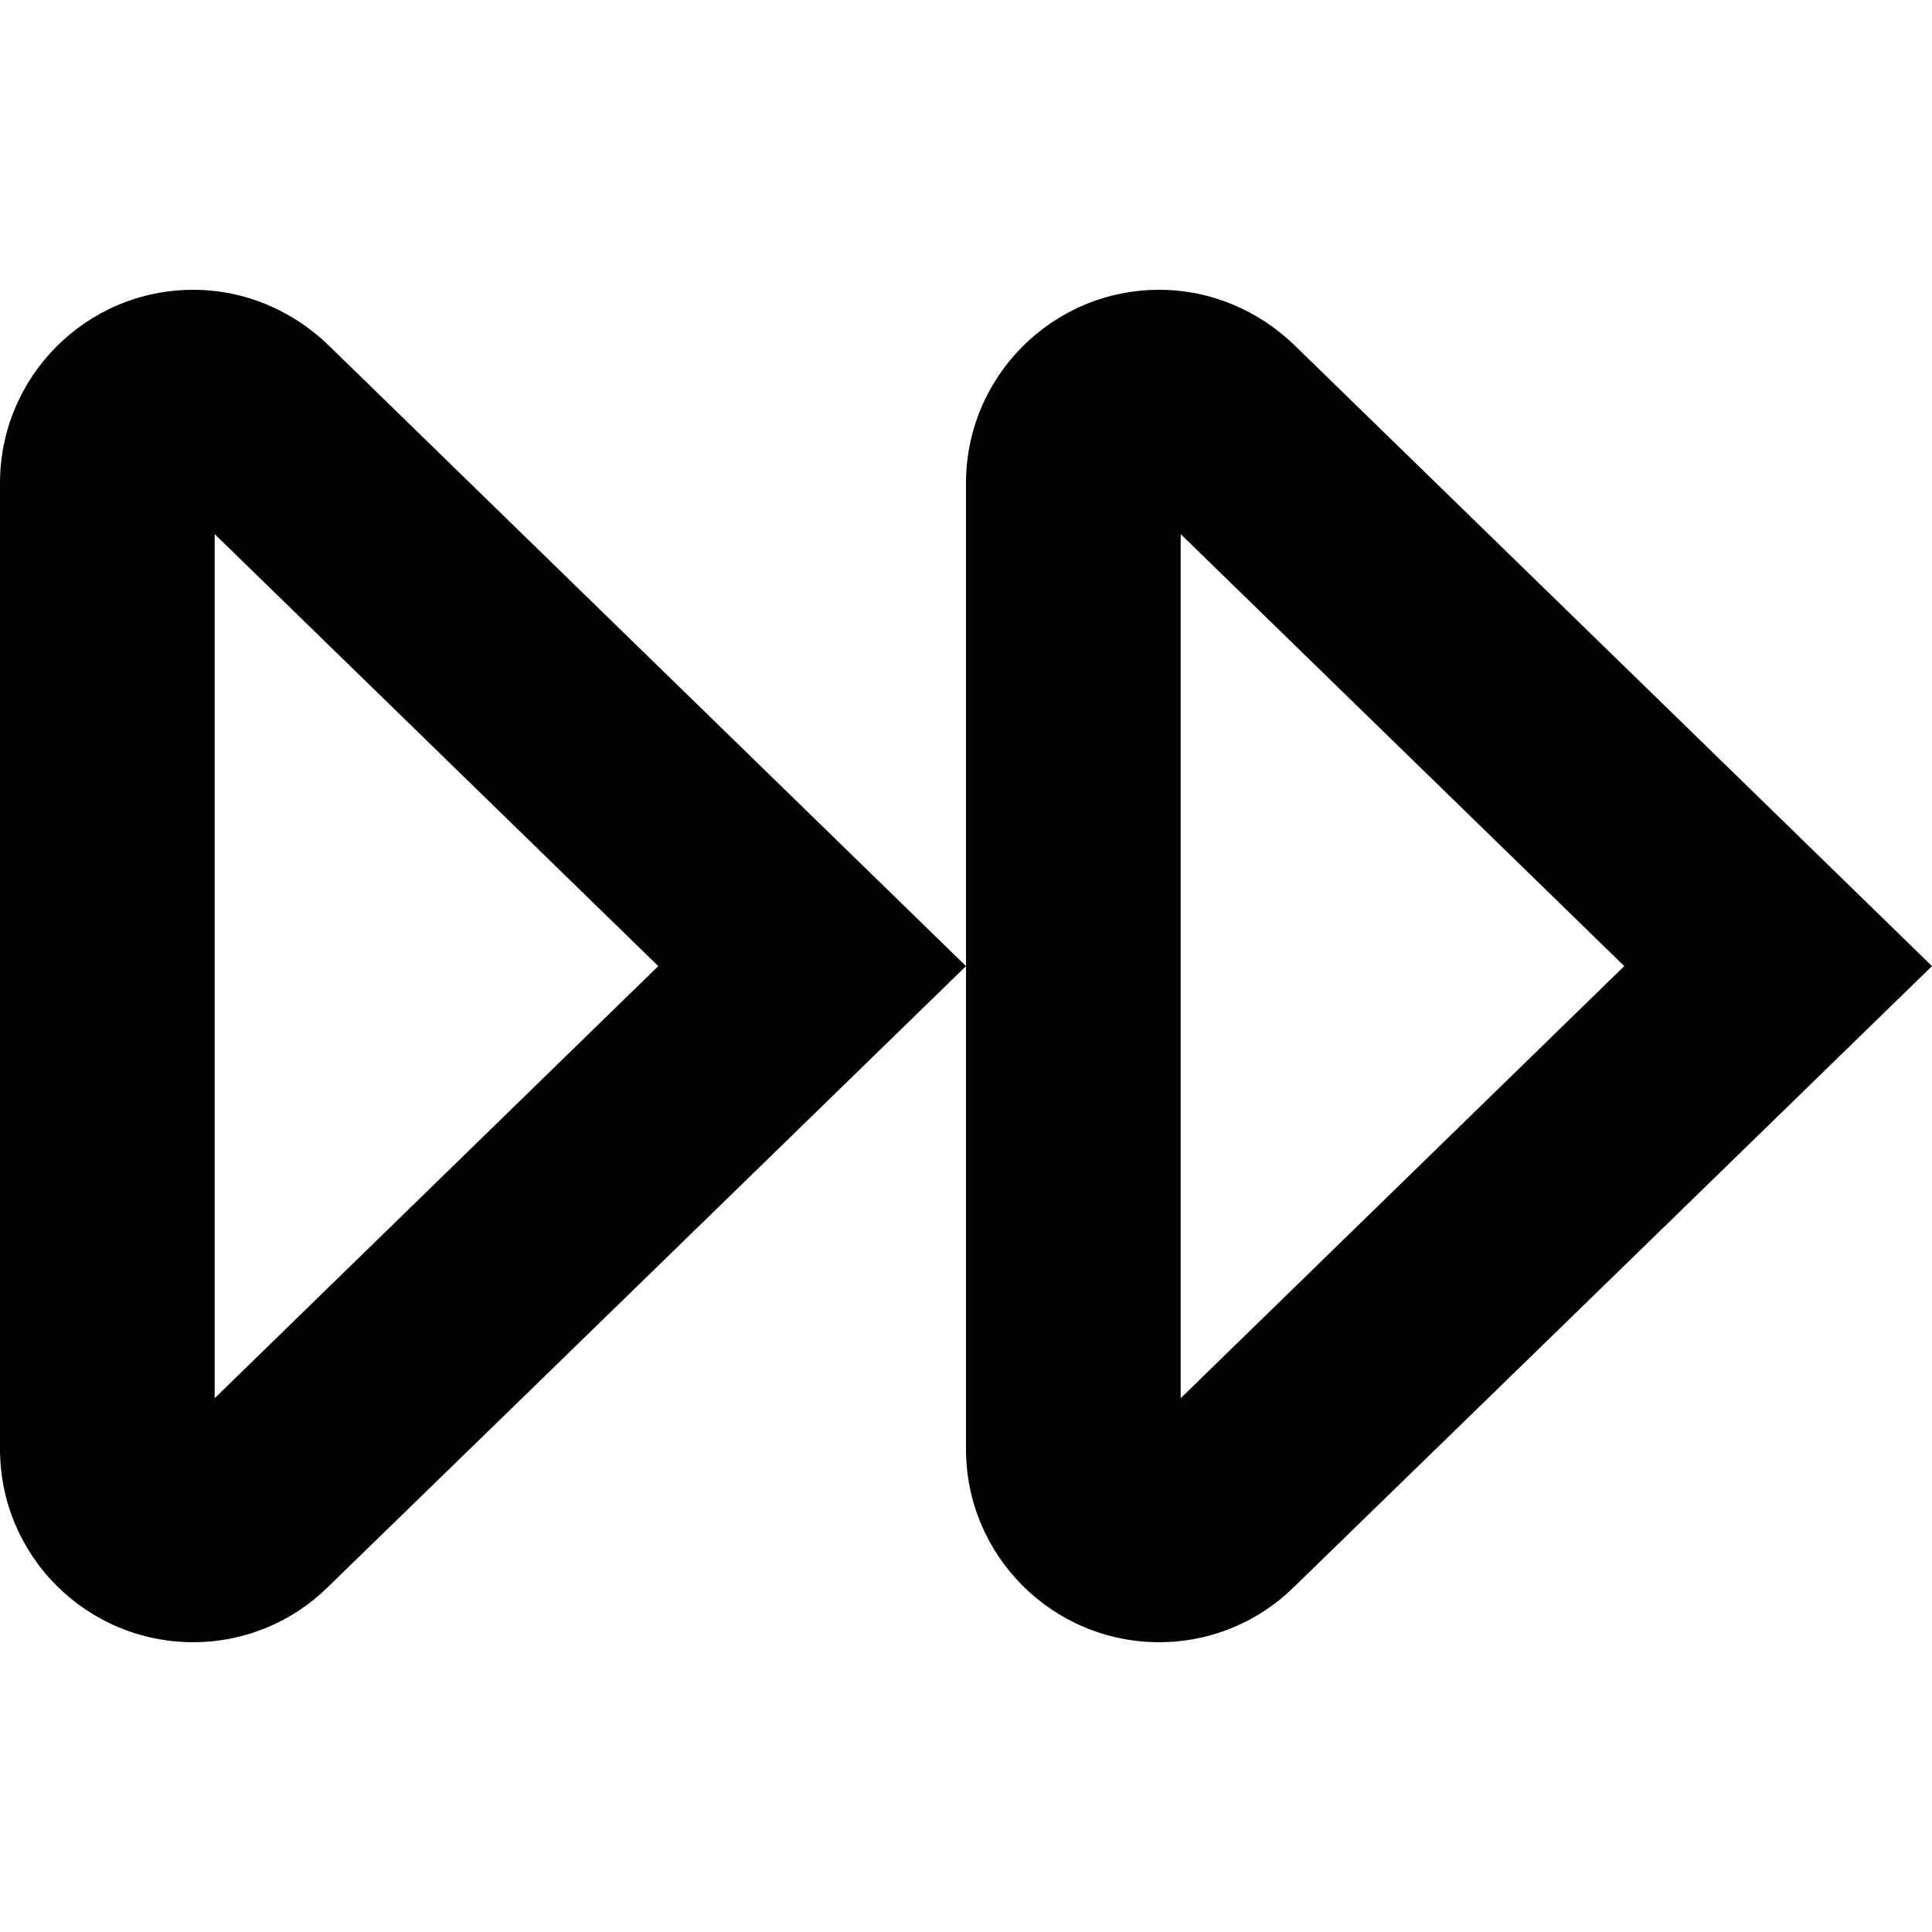 <?xml version="1.0" encoding="iso-8859-1"?>
<!-- Generator: Adobe Illustrator 18.1.1, SVG Export Plug-In . SVG Version: 6.00 Build 0)  -->
<svg version="1.1" id="Capa_1" xmlns="http://www.w3.org/2000/svg" xmlns:xlink="http://www.w3.org/1999/xlink" x="0px" y="0px"
	 viewBox="0 0 18 18" style="enable-background:new 0 0 18 18;" xml:space="preserve">
<g>
	<g id="Layer_1_83_">
		<g>
			<path style="fill:#030104;" d="M11,4.976l4.133,4.025L11,13.027V9.002V4.976 M10.8,2.7C9.806,2.7,9,3.507,9,4.501v4.5v4.5
				c0,0.994,0.806,1.799,1.8,1.799c0.488,0,0.93-0.195,1.253-0.512C14.434,12.474,18,9.001,18,9.001s-3.566-3.475-5.944-5.789
				C11.729,2.898,11.288,2.7,10.8,2.7z"/>
		</g>
		<g>
			<path style="fill:#030104;" d="M2,4.976l4.133,4.025L2,13.027V4.976 M1.8,2.7C0.806,2.7,0,3.507,0,4.501v9
				C0,14.495,0.806,15.3,1.8,15.3c0.488,0,0.93-0.195,1.253-0.512C5.434,12.474,9,9.001,9,9.001S5.434,5.527,3.056,3.212
				C2.729,2.898,2.288,2.7,1.8,2.7z"/>
		</g>
	</g>
</g>
<g>
</g>
<g>
</g>
<g>
</g>
<g>
</g>
<g>
</g>
<g>
</g>
<g>
</g>
<g>
</g>
<g>
</g>
<g>
</g>
<g>
</g>
<g>
</g>
<g>
</g>
<g>
</g>
<g>
</g>
</svg>
